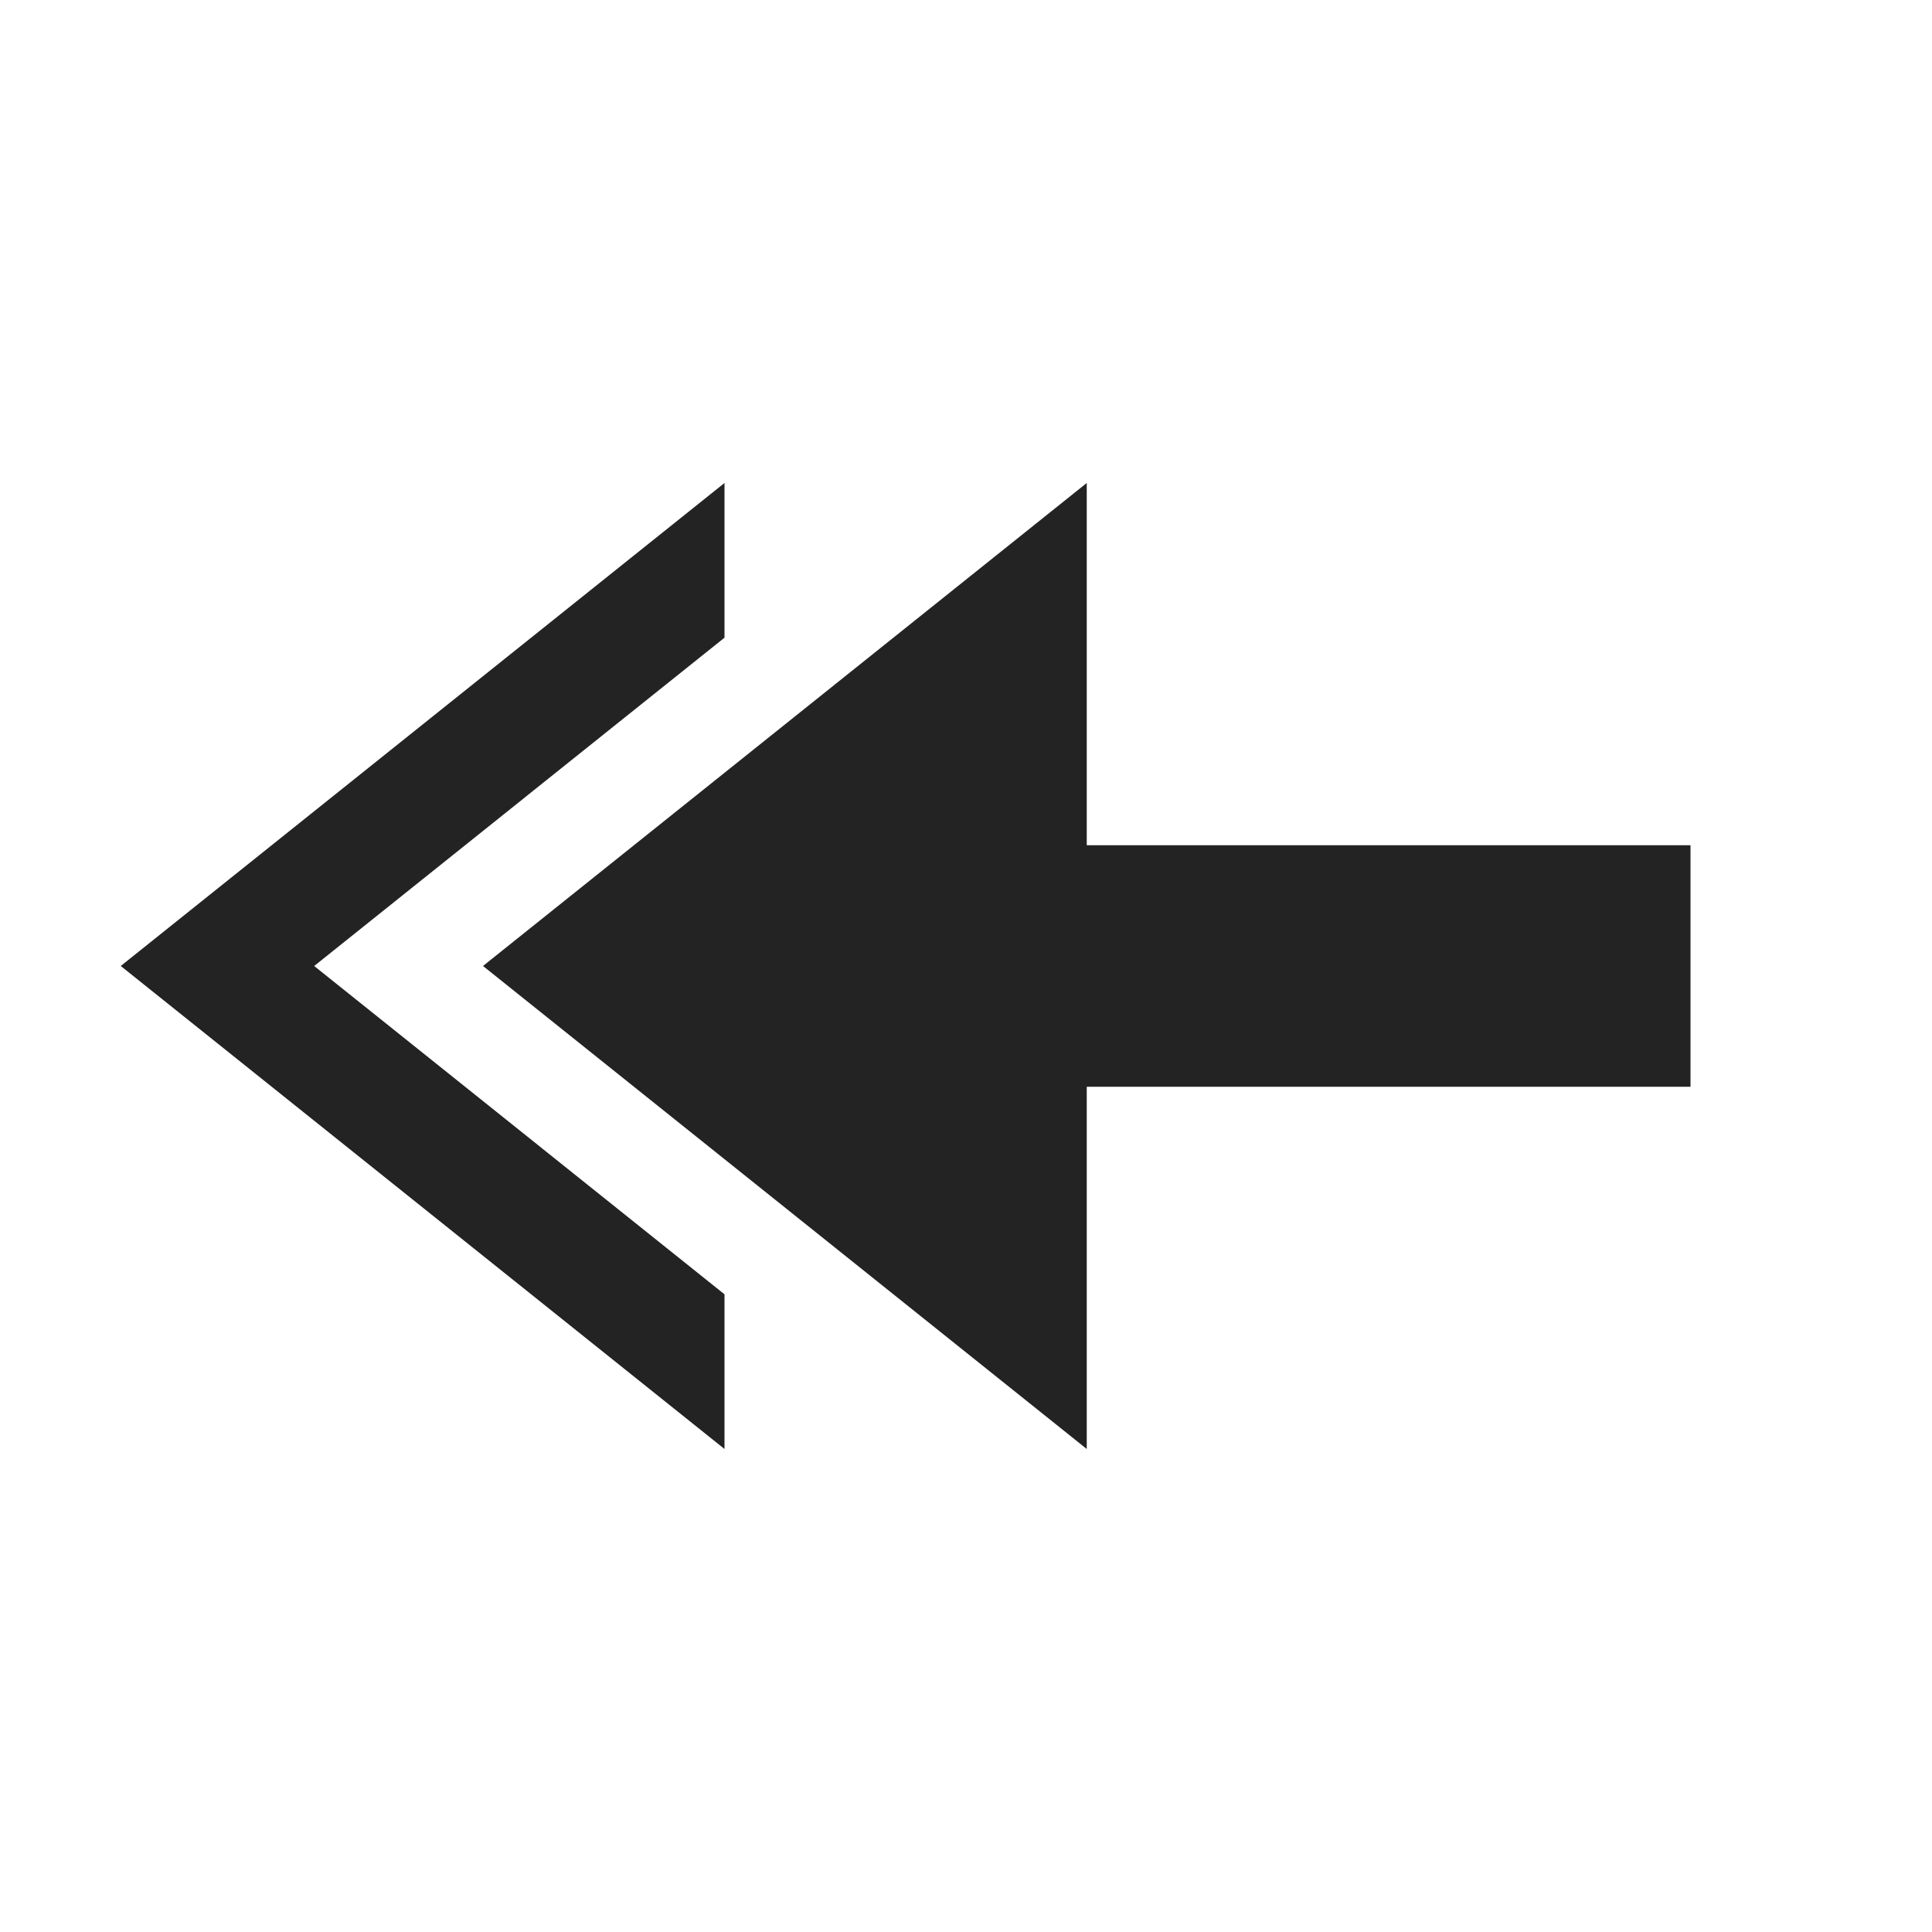 <svg width="16" height="16" viewBox="0 0 16 16" fill="none" xmlns="http://www.w3.org/2000/svg">
<path d="M6 4L1 8L6 12V10.719L2.602 8L6 5.281V4Z" fill="#232323"/>
<path d="M9 4L4 8L9 12V9H14V7H9V4Z" fill="#232323"/>
</svg>

